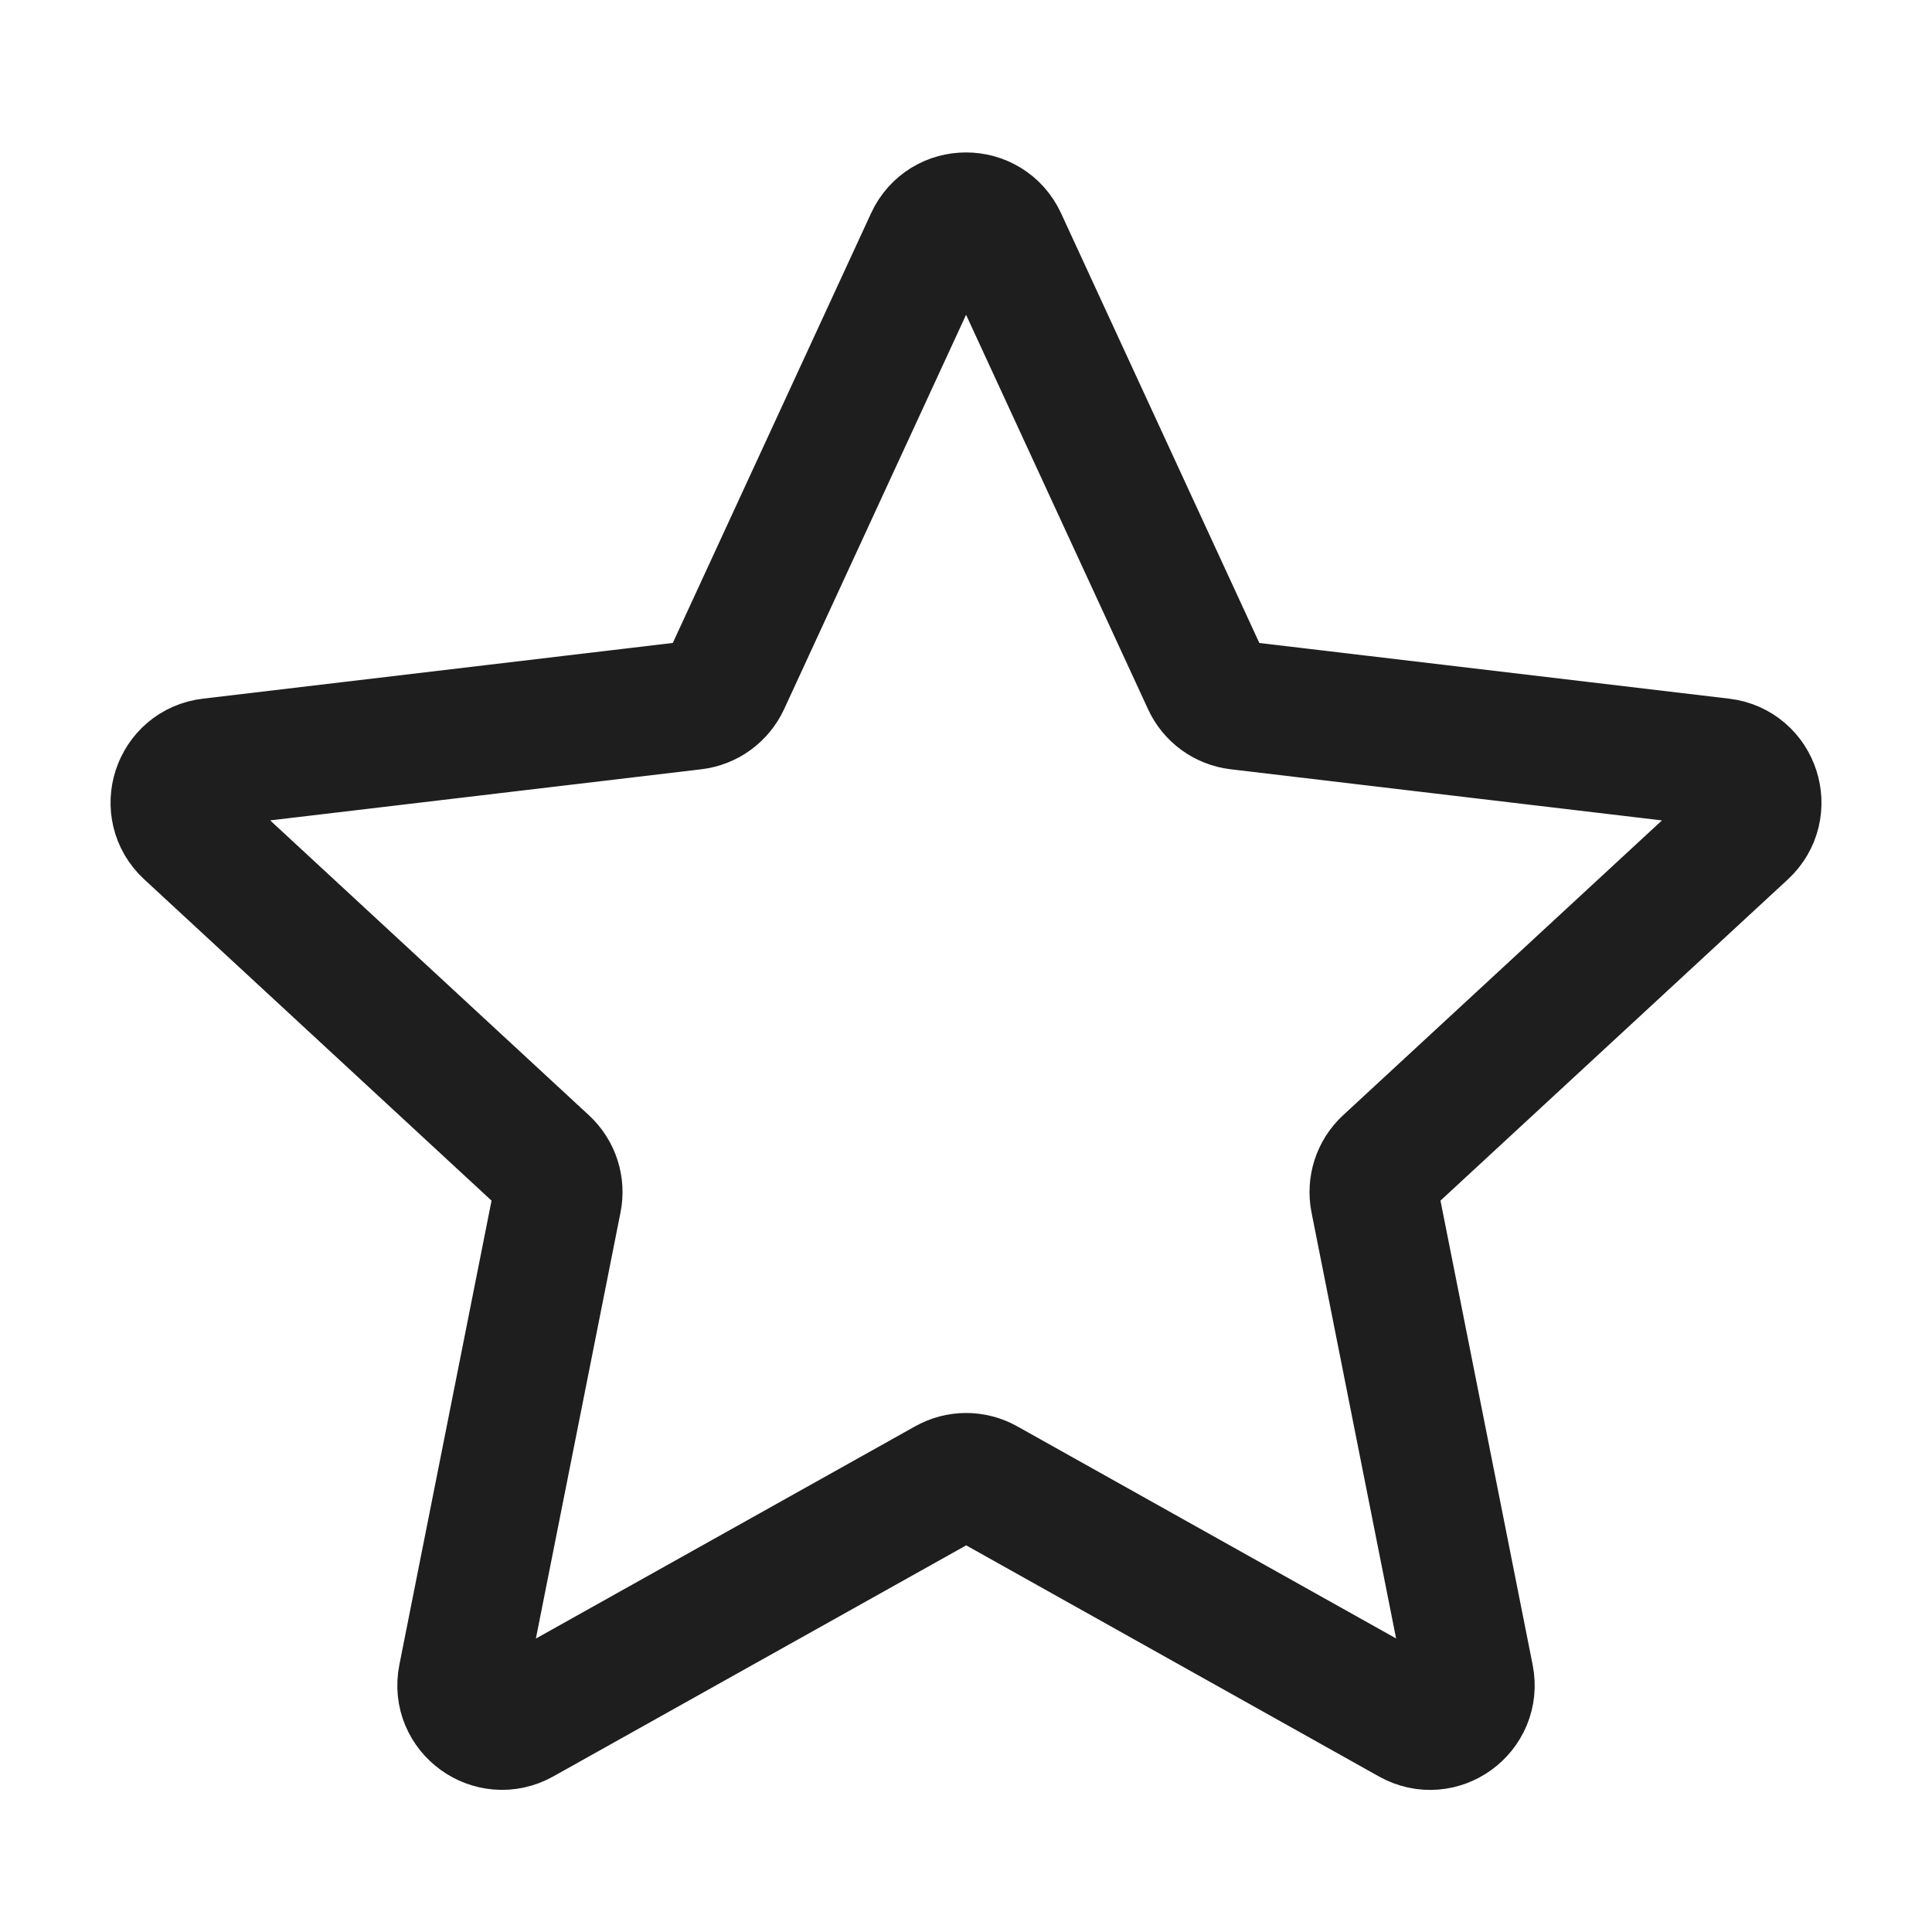 <svg width="15" height="15" viewBox="0 0 15 15" fill="none" xmlns="http://www.w3.org/2000/svg">
<path d="M1.459 6.46C1.263 6.279 1.37 5.952 1.634 5.921L5.387 5.476C5.495 5.463 5.588 5.395 5.634 5.296L7.217 1.865C7.328 1.623 7.672 1.623 7.784 1.865L9.367 5.296C9.412 5.395 9.505 5.463 9.613 5.476L13.366 5.921C13.631 5.952 13.737 6.28 13.541 6.461L10.767 9.026C10.687 9.1 10.652 9.21 10.673 9.316L11.409 13.023C11.461 13.284 11.183 13.487 10.95 13.356L7.653 11.51C7.558 11.457 7.443 11.457 7.348 11.511L4.051 13.356C3.818 13.486 3.539 13.284 3.591 13.023L4.327 9.317C4.349 9.21 4.313 9.1 4.233 9.026L1.459 6.46Z" stroke="#1E1E1E" stroke-linecap="round" stroke-linejoin="round"/>
</svg>
